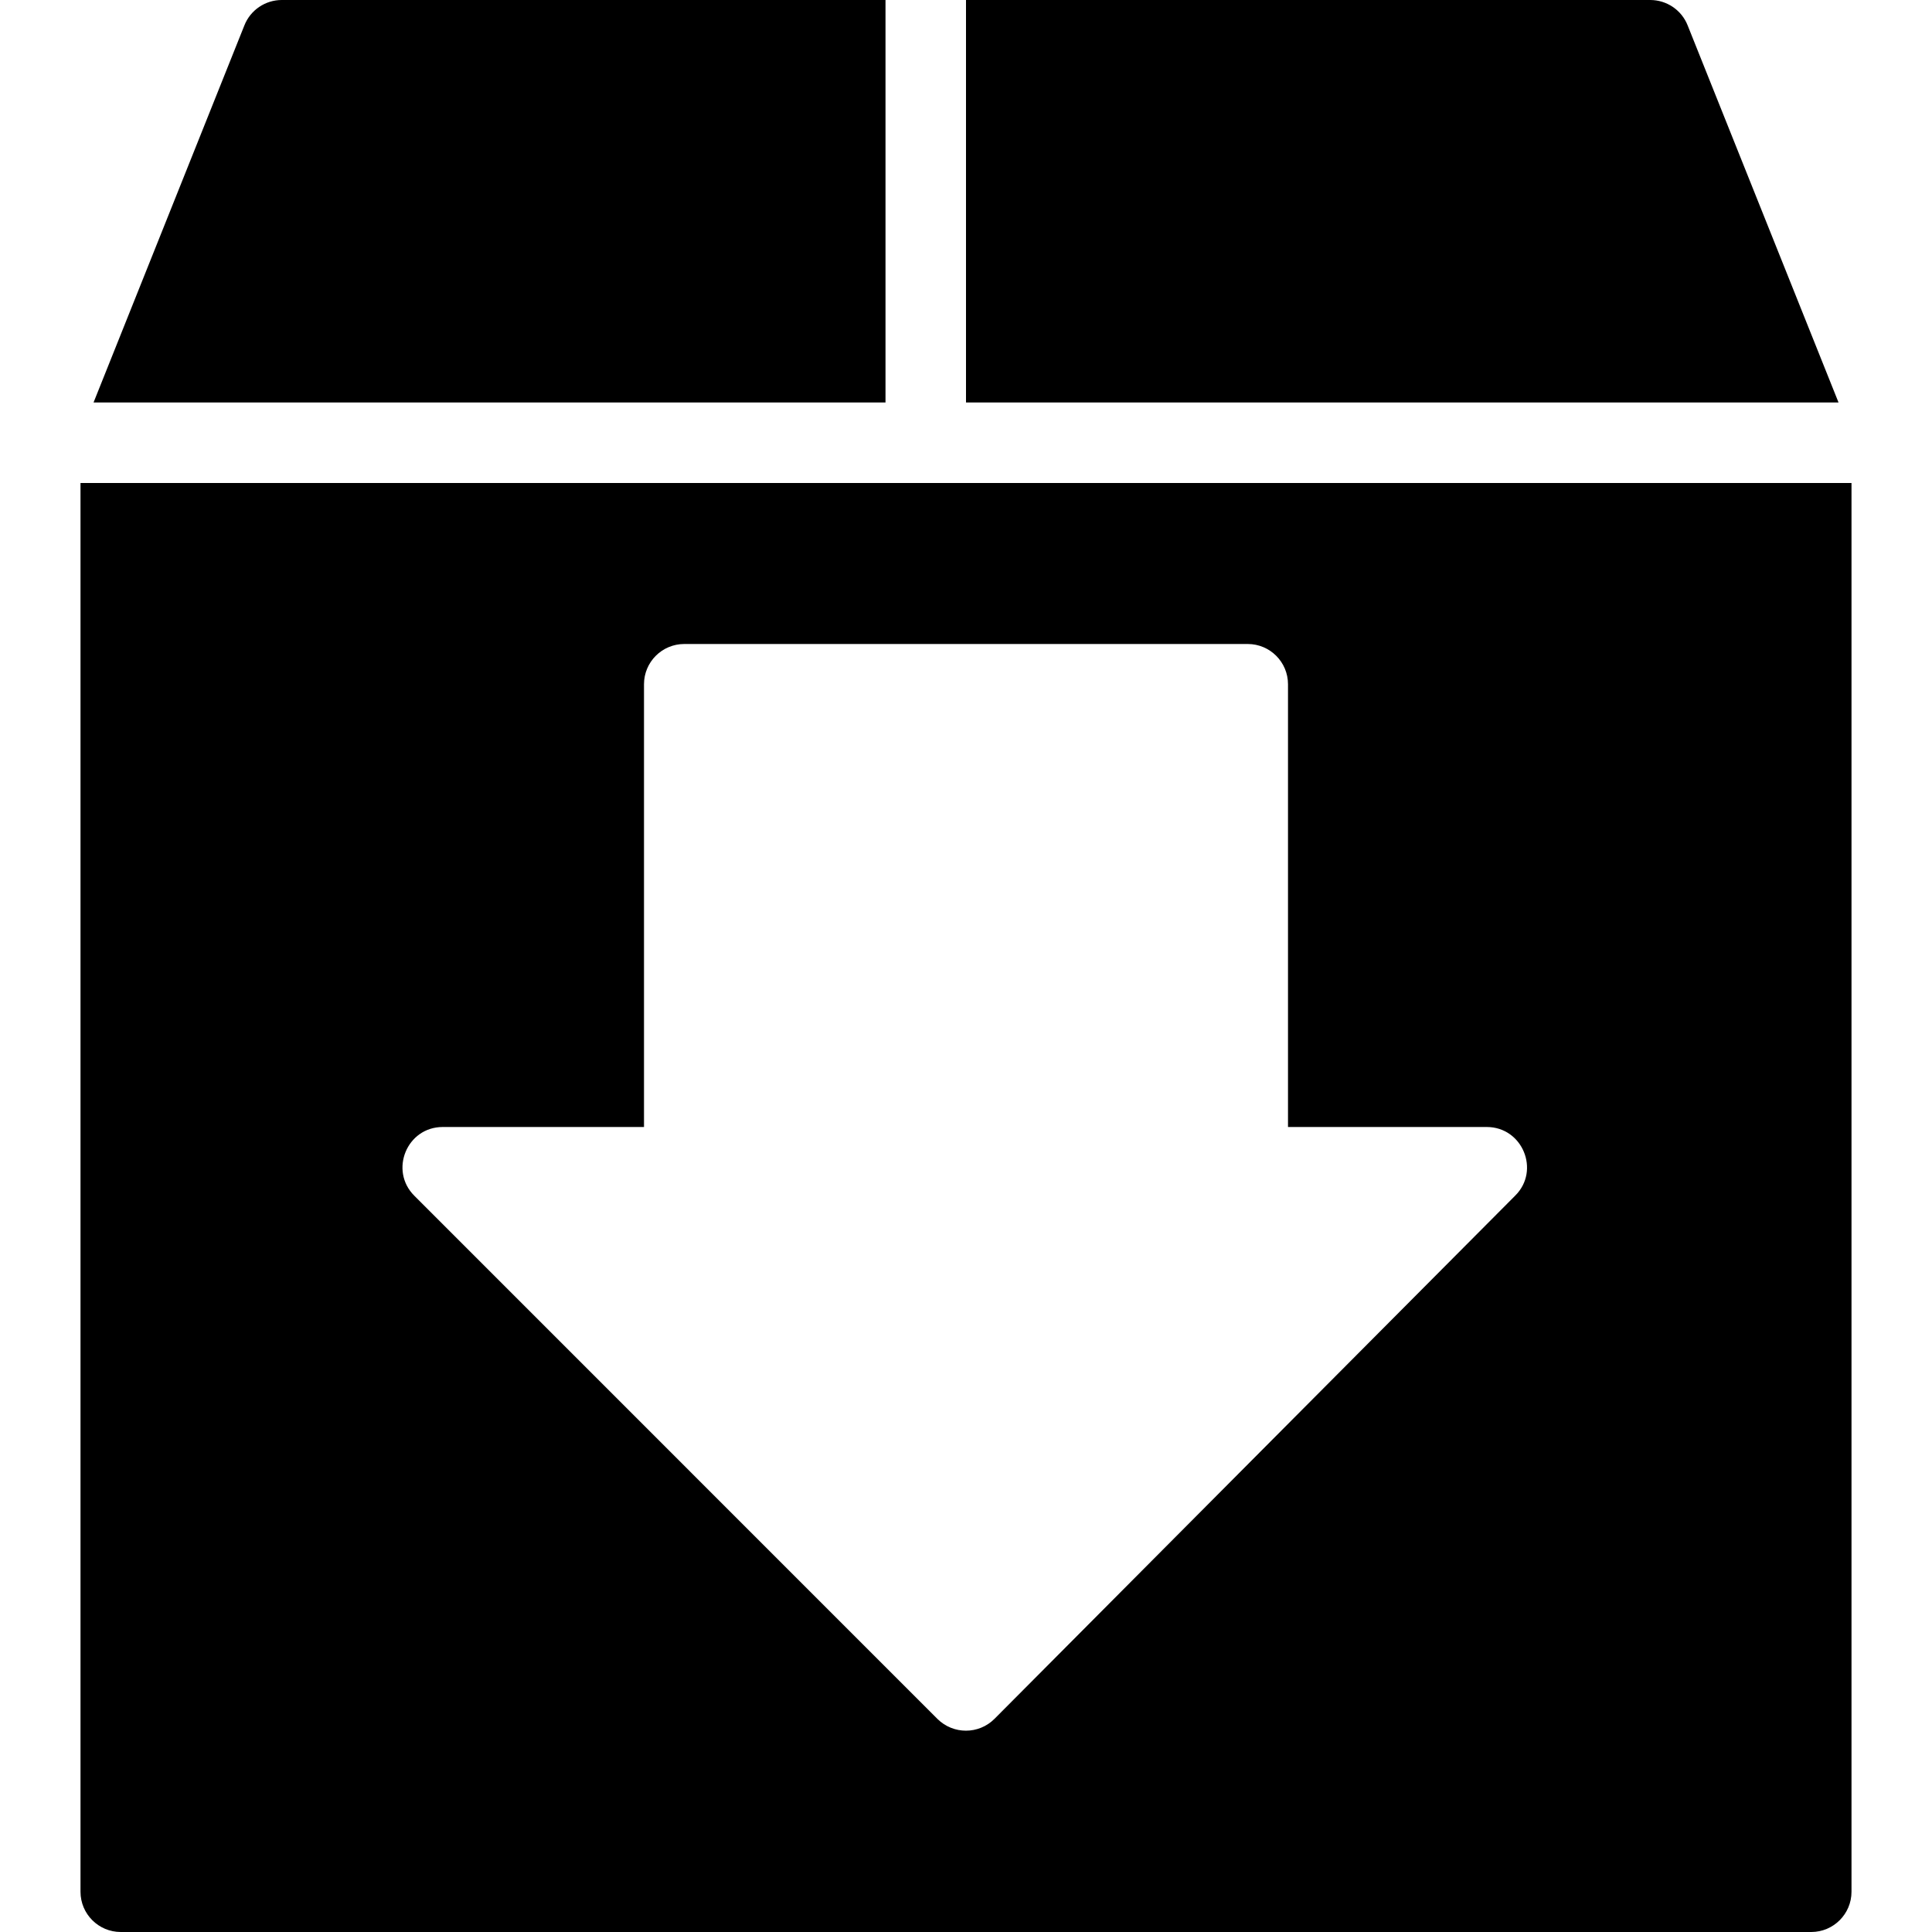 <?xml version="1.0" encoding="utf-8"?>
<!-- Generator: Adobe Illustrator 19.2.1, SVG Export Plug-In . SVG Version: 6.00 Build 0)  -->
<svg version="1.1" xmlns="http://www.w3.org/2000/svg" xmlns:xlink="http://www.w3.org/1999/xlink" x="0px" y="0px" width="24px"
	 height="24px" viewBox="0 0 24 24" enable-background="new 0 0 24 24" xml:space="preserve">
<g id="Filled_Icons_1_">
	<g id="Filled_Icons">
		<g>
			<path d="M11,5V0H3.5C3.296,0,3.111,0.125,3.036,0.315L1.162,5H11z"/>
			<path d="M22.839,5l-1.875-4.686C20.889,0.125,20.704,0,20.5,0H12v5H22.839z"/>
			<path d="M1,6v17.5C1,23.776,1.224,24,1.5,24h21c0.276,0,0.5-0.224,0.5-0.5V6H1z M18.823,14.852l-6.469,6.5l0,0
				c-0.196,0.196-0.512,0.196-0.709,0.001l-6.499-6.5C4.834,14.541,5.053,14,5.5,14H8V8.5C8,8.224,8.224,8,8.5,8h7
				C15.776,8,16,8.224,16,8.5V14h2.469C18.914,14,19.136,14.541,18.823,14.852z"/>
		</g>
	</g>
	<g id="New_icons">
	</g>
</g>
<g id="Invisible_Shape">
	<rect fill="none" width="24" height="24"/>
</g>
</svg>
